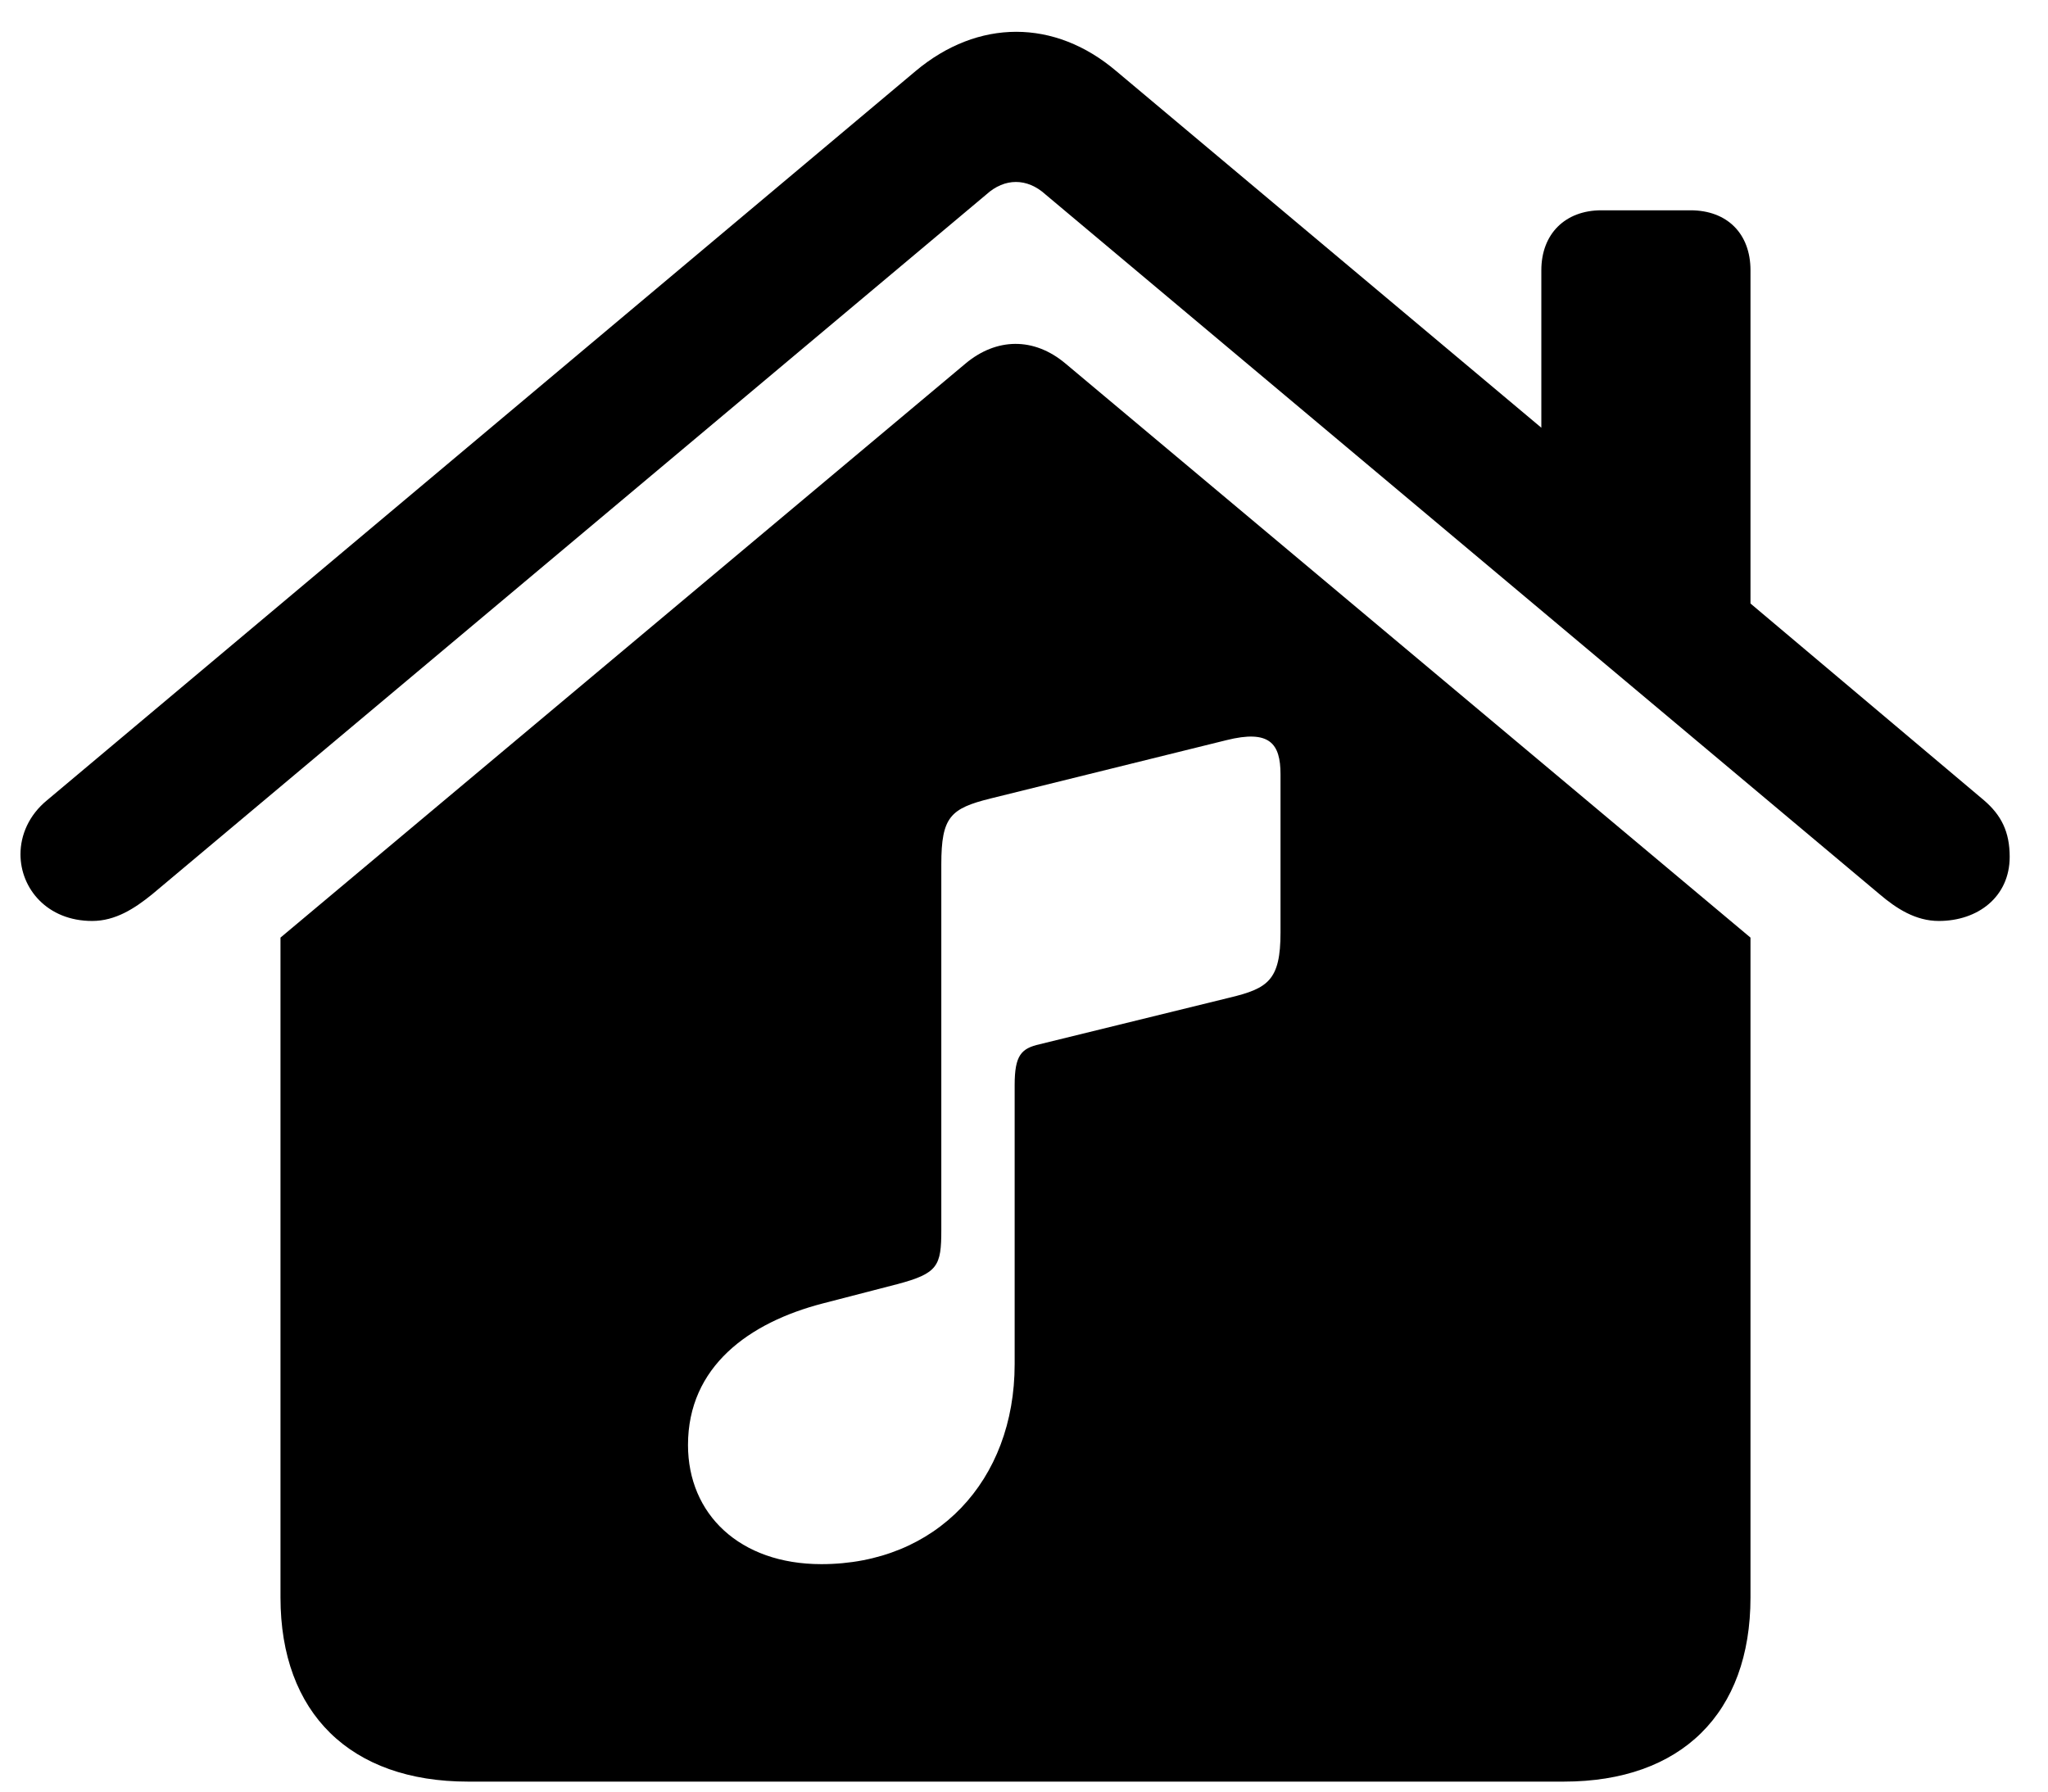 <svg width="48" height="42" viewBox="0 0 48 42" fill="none" xmlns="http://www.w3.org/2000/svg">
<path d="M0.48 20.027C0.48 19.578 0.676 19.109 1.105 18.758L21.457 1.668C22.922 0.438 24.719 0.438 26.164 1.668L36.125 10.027V6.336C36.125 5.477 36.691 4.93 37.531 4.93H39.621C40.48 4.93 41.027 5.477 41.027 6.336V14.148L46.496 18.758C46.906 19.109 47.102 19.5 47.102 20.086C47.102 21.023 46.359 21.59 45.441 21.59C44.895 21.59 44.445 21.297 44.055 20.965L24.504 4.559C24.074 4.168 23.547 4.168 23.117 4.559L3.566 20.965C3.156 21.297 2.707 21.59 2.16 21.59C1.105 21.59 0.48 20.828 0.48 20.027ZM6.574 37.449V21.98L22.629 8.523C23.352 7.918 24.23 7.898 24.973 8.523L41.027 21.98V37.449C41.027 40.164 39.406 41.766 36.652 41.766H10.969C8.215 41.766 6.574 40.164 6.574 37.449ZM28.82 23.387C29.719 23.172 30.012 22.977 30.012 21.863V18.152C30.012 17.43 29.758 17.098 28.742 17.352L23.215 18.719C22.277 18.953 22.062 19.148 22.062 20.262V28.836C22.062 29.676 21.984 29.852 21.027 30.105L19.289 30.555C17.551 31.004 16.125 32.039 16.125 33.875C16.125 35.496 17.336 36.668 19.25 36.668C21.945 36.668 23.781 34.715 23.781 31.98V25.438C23.781 24.734 23.938 24.578 24.367 24.48L28.82 23.387Z" fill="black"/>
</svg>
